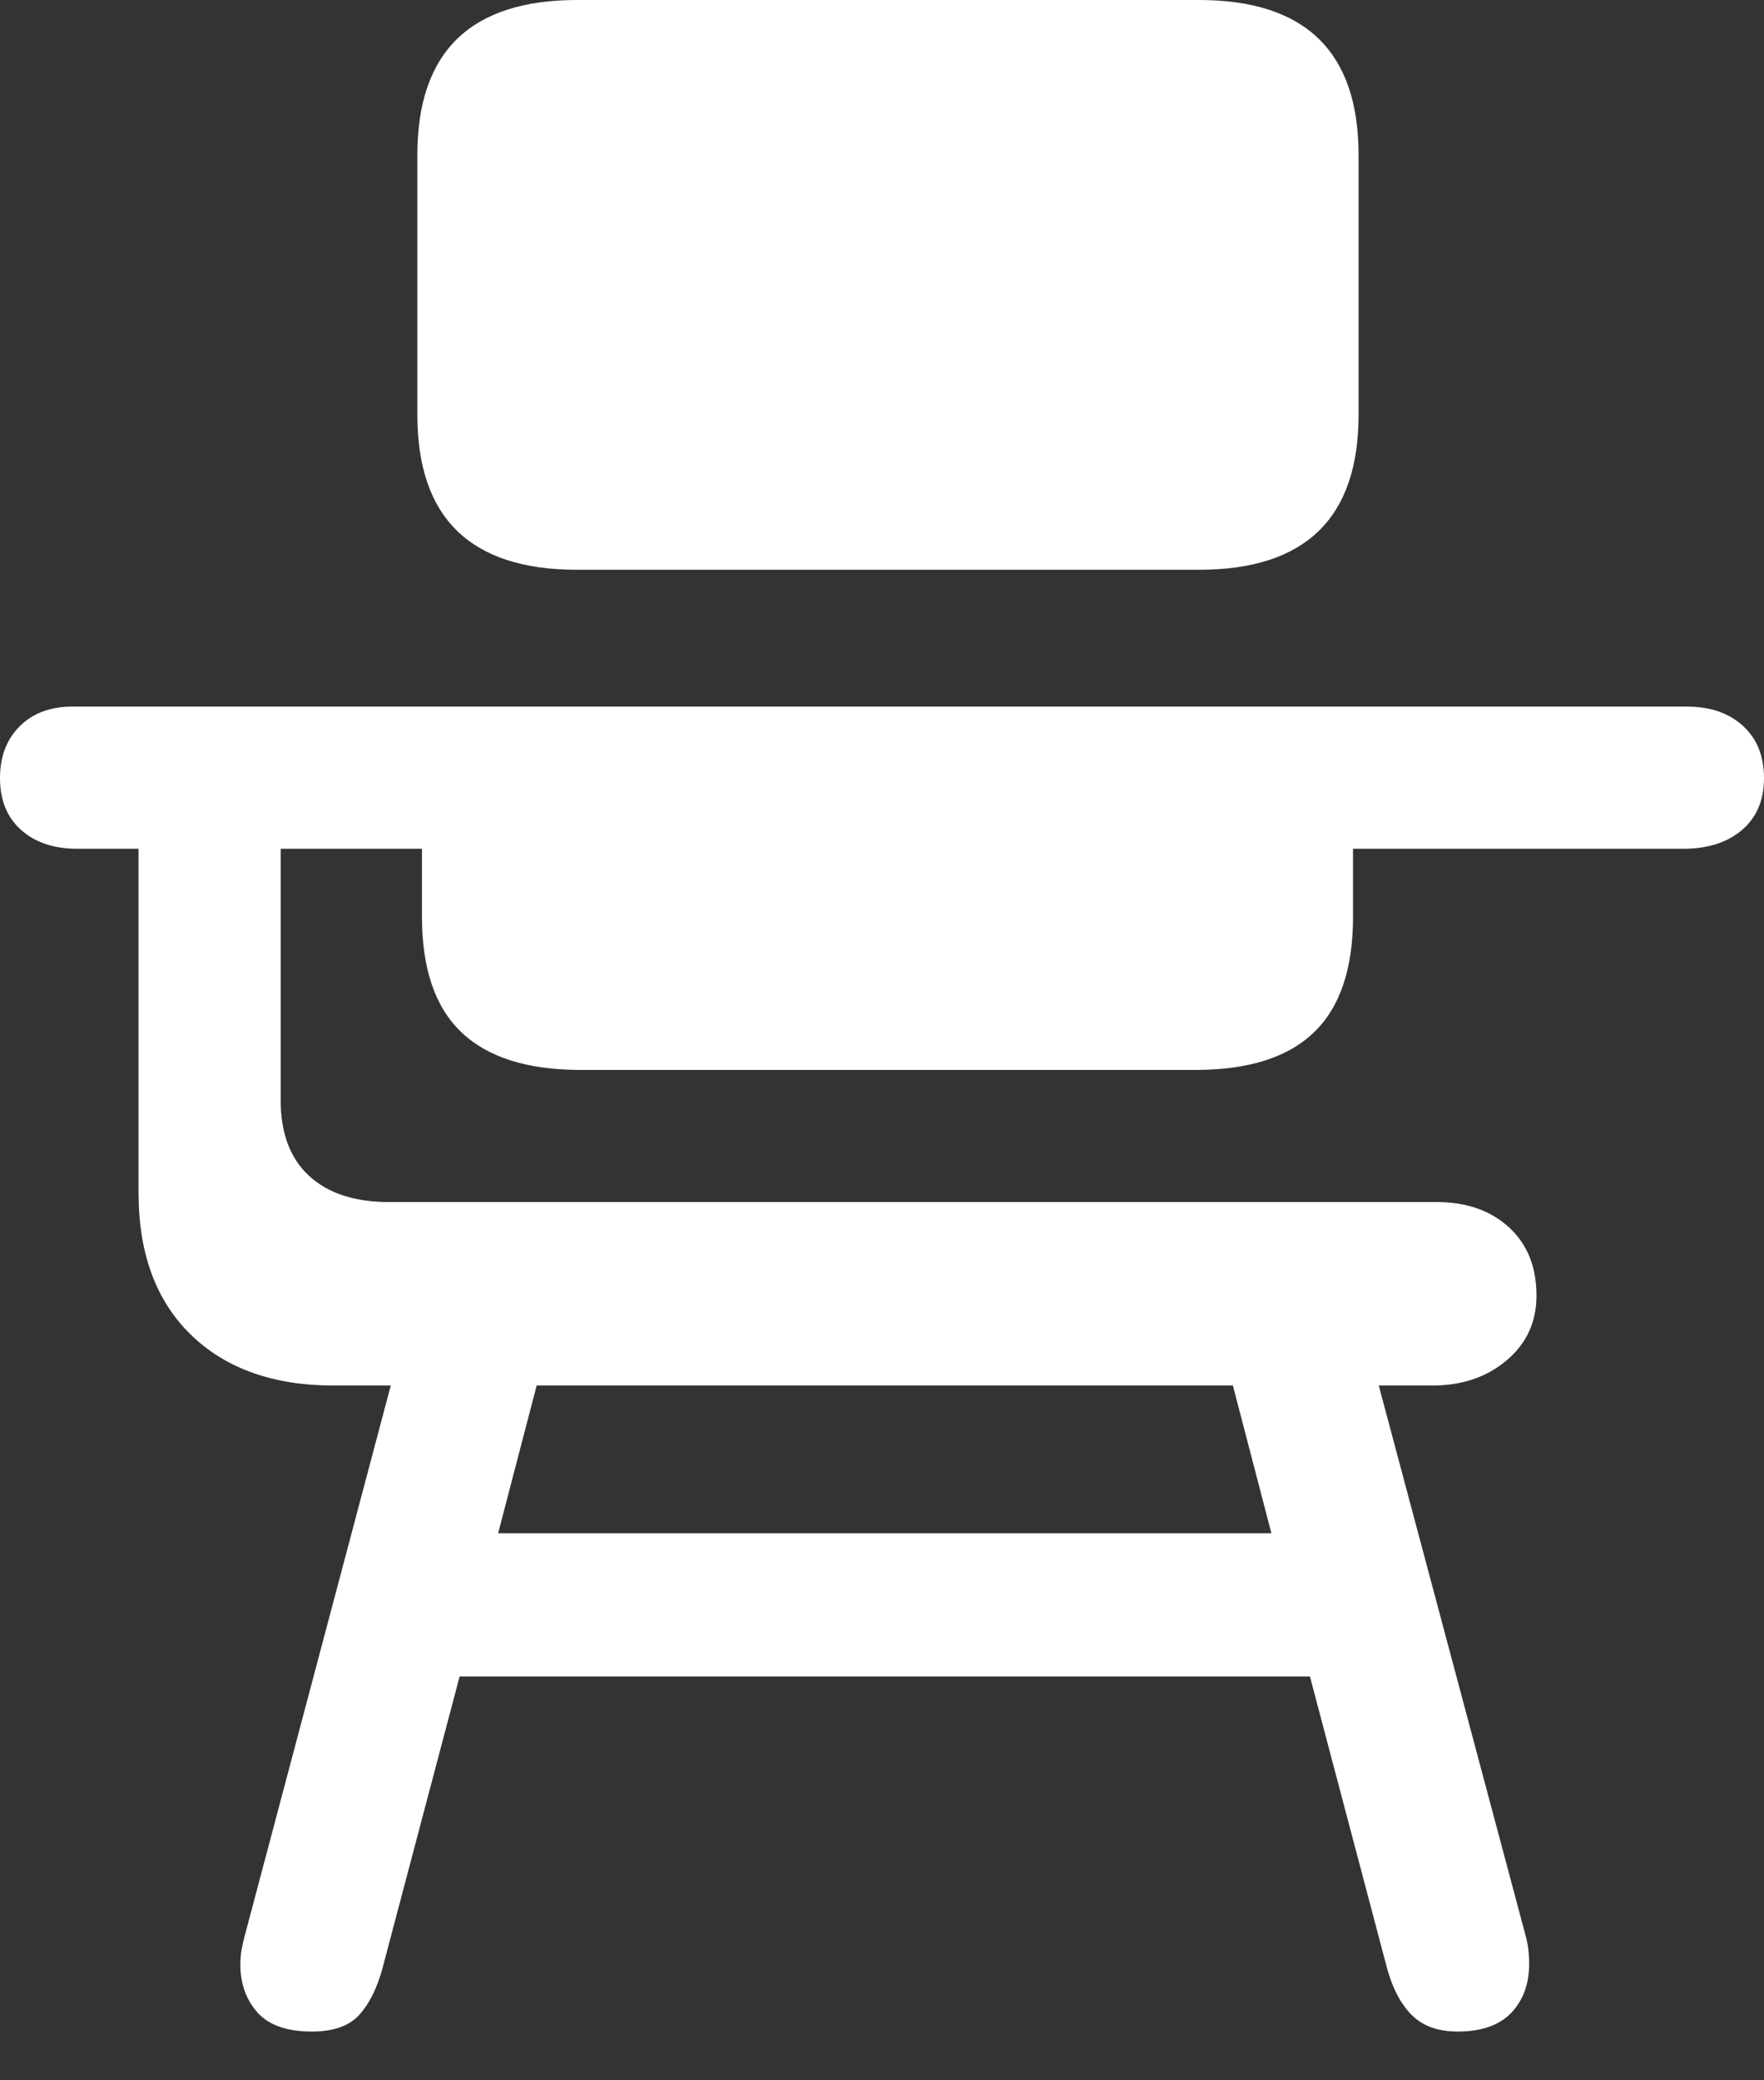 <?xml version="1.0" encoding="UTF-8"?>
<!--Generator: Apple Native CoreSVG 175.5-->
<!DOCTYPE svg
PUBLIC "-//W3C//DTD SVG 1.1//EN"
       "http://www.w3.org/Graphics/SVG/1.1/DTD/svg11.dtd">
<svg version="1.1" xmlns="http://www.w3.org/2000/svg" xmlns:xlink="http://www.w3.org/1999/xlink" width="18.779" height="22.139">
 <rect width="100%" height="100%" fill="#333333" stroke="none"/>
 <g>
  <rect height="22.139" opacity="0" width="18.779" x="0" y="0"/>
  <path d="M3.32 21.621Q3.662 21.621 3.823 21.445Q3.984 21.27 4.072 20.947L4.893 17.842L13.945 17.842L14.766 20.947Q14.854 21.27 15.029 21.445Q15.205 21.621 15.518 21.621Q15.898 21.621 16.089 21.421Q16.279 21.221 16.279 20.898Q16.279 20.732 16.24 20.596L14.678 14.746L15.244 14.746Q15.723 14.746 16.04 14.477Q16.357 14.209 16.357 13.789Q16.357 13.33 16.064 13.062Q15.771 12.793 15.293 12.793L4.141 12.793Q3.594 12.793 3.291 12.515Q2.988 12.236 2.988 11.709L2.988 9.033L4.492 9.033L4.492 9.756Q4.492 10.586 4.912 10.986Q5.332 11.387 6.182 11.387L12.725 11.387Q13.574 11.387 13.989 10.986Q14.404 10.586 14.404 9.756L14.404 9.033L17.92 9.033Q18.311 9.033 18.545 8.833Q18.779 8.633 18.779 8.281Q18.779 7.93 18.555 7.725Q18.33 7.52 17.959 7.52L0.771 7.52Q0.42 7.52 0.21 7.729Q0 7.939 0 8.281Q0 8.633 0.225 8.833Q0.449 9.033 0.82 9.033L1.475 9.033L1.475 12.695Q1.475 13.662 2.031 14.204Q2.588 14.746 3.555 14.746L4.16 14.746L2.607 20.596Q2.588 20.664 2.573 20.742Q2.559 20.82 2.559 20.908Q2.559 21.211 2.739 21.416Q2.92 21.621 3.32 21.621ZM5.303 16.318L5.713 14.746L13.125 14.746L13.535 16.318ZM6.143 6.064L12.764 6.064Q14.463 6.064 14.463 4.414L14.463 1.65Q14.463 0 12.764 0L6.143 0Q4.443 0 4.443 1.65L4.443 4.414Q4.443 6.064 6.143 6.064Z" fill="#ffffff"/>
 </g>
</svg>
